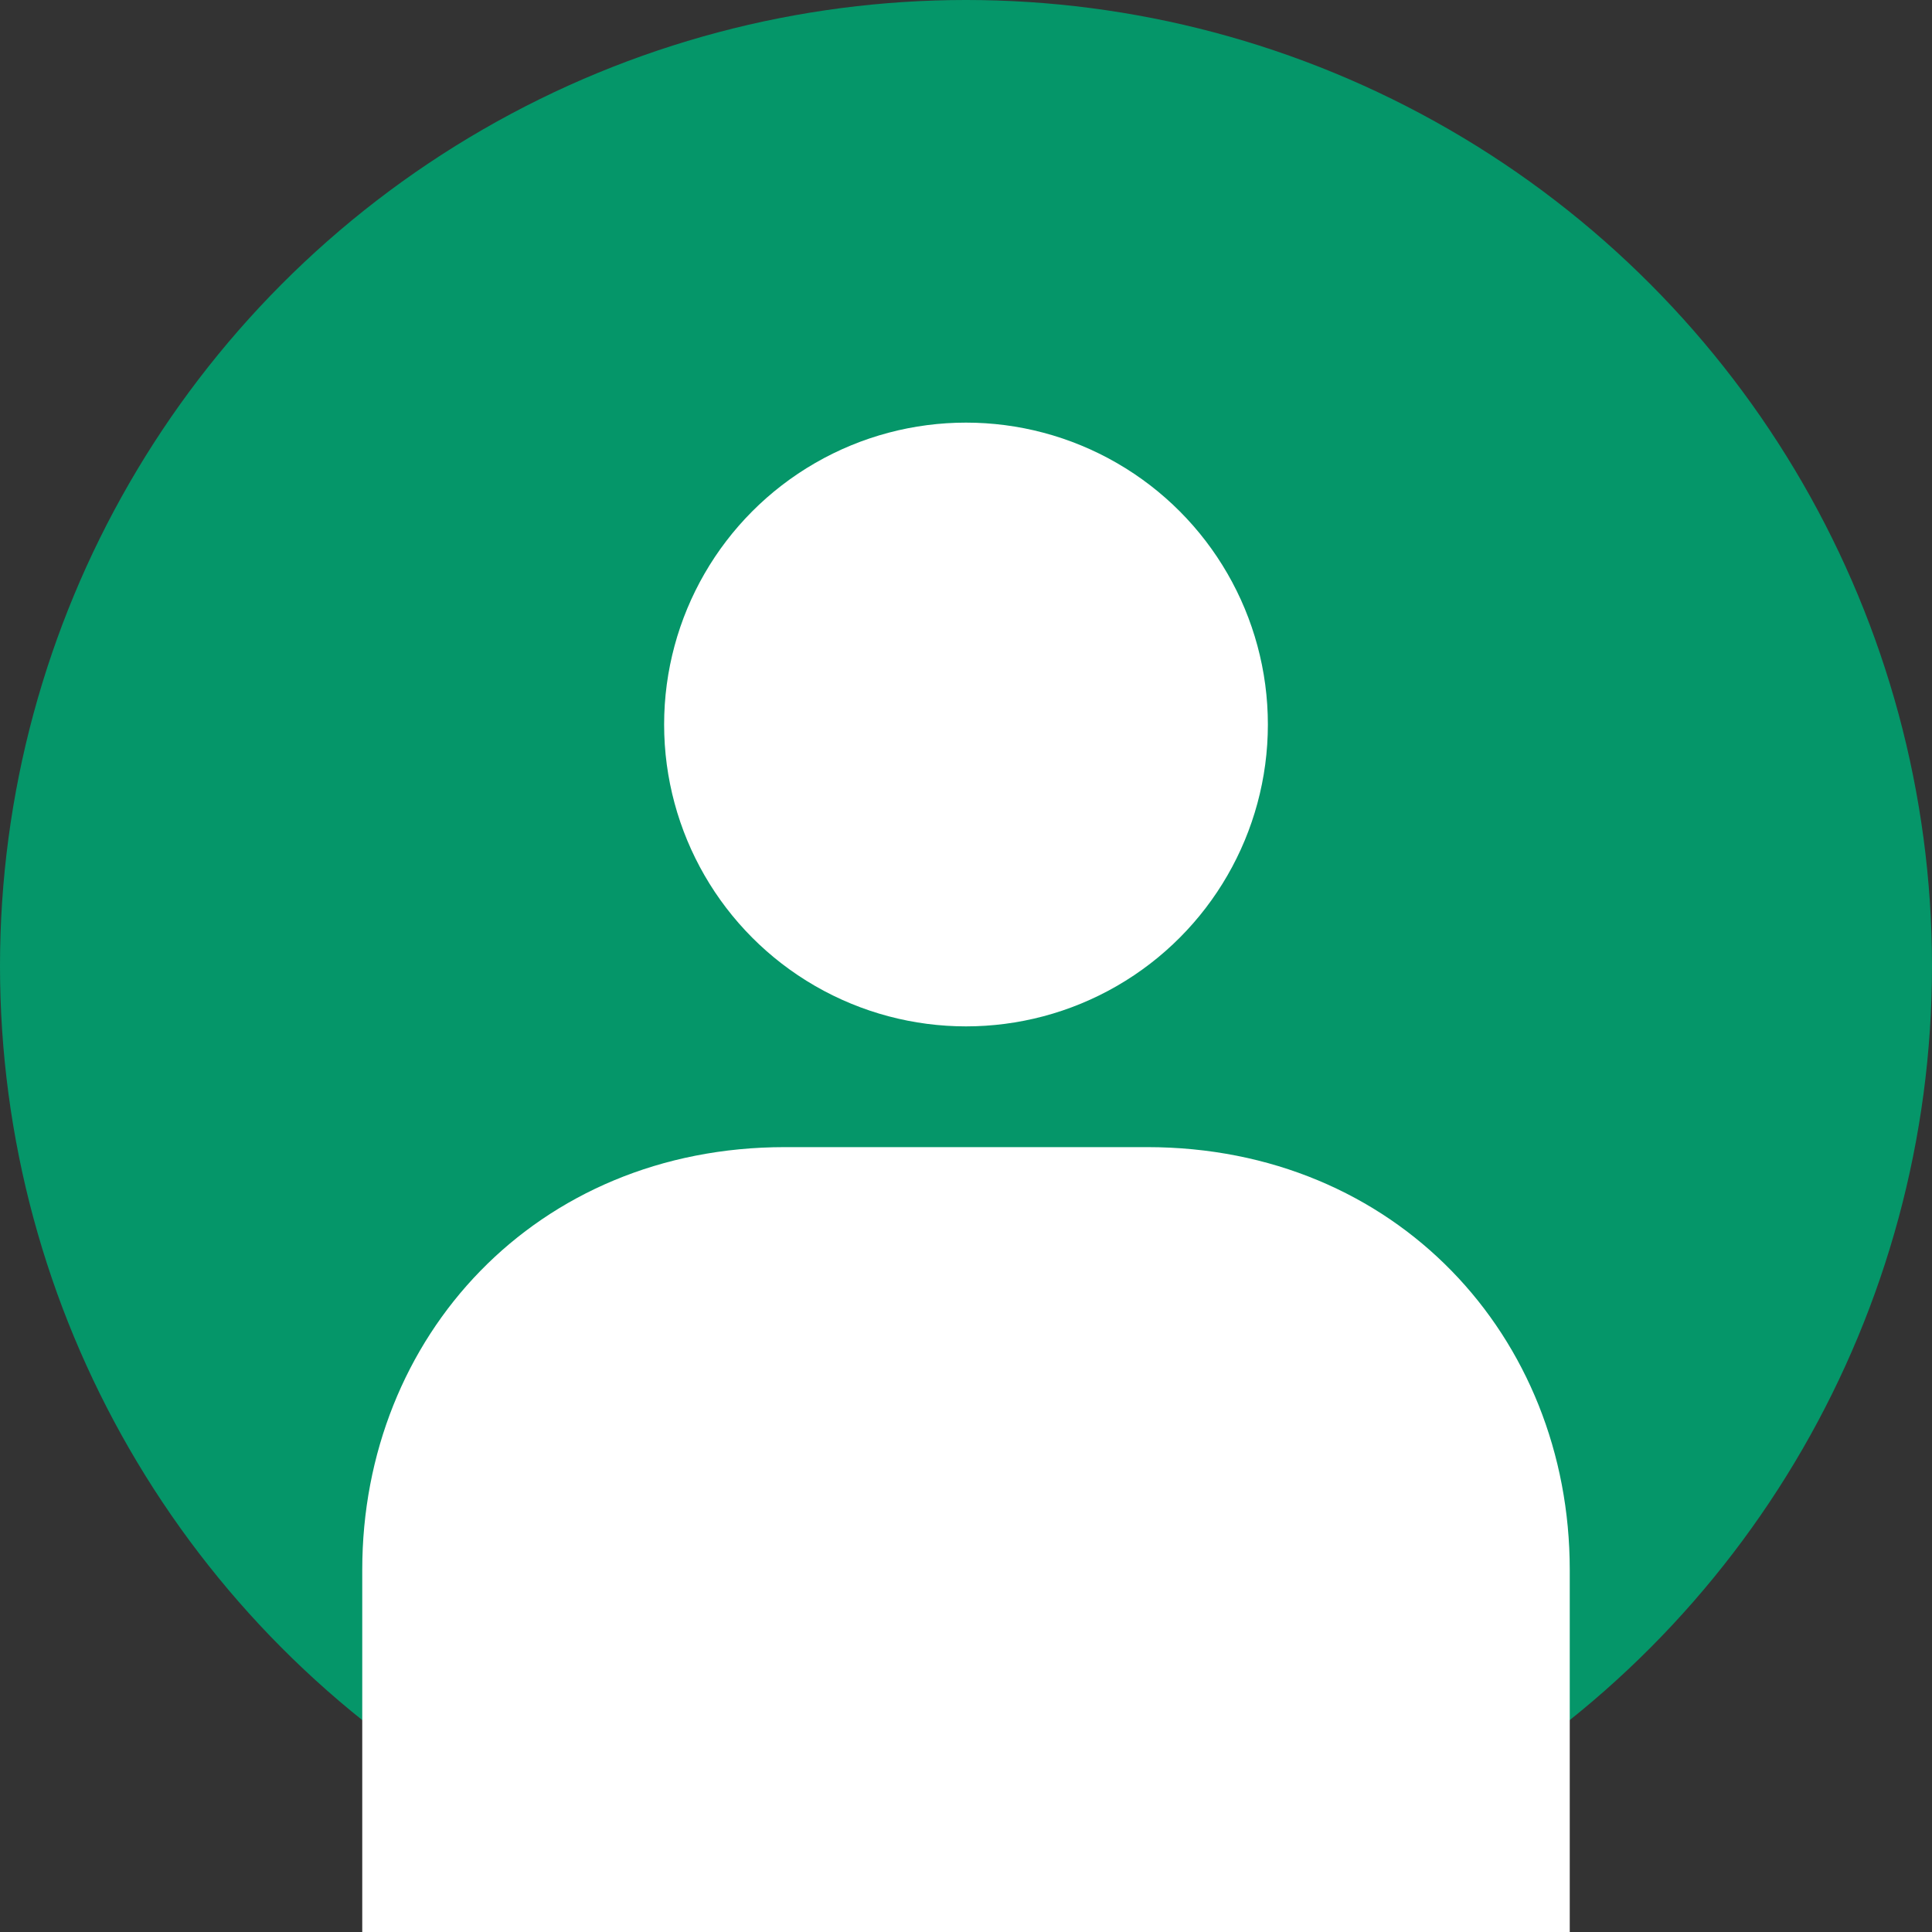 <svg width="128" height="128" viewBox="0 0 128 128" fill="none" xmlns="http://www.w3.org/2000/svg">
  <rect x="0" y="0" width="128" height="128" fill="#333333" stroke="none"/>
  <circle cx="64" cy="64" r="64" fill="#059669"/>
  <circle cx="64" cy="48" r="20" fill="white"/>
  <path d="M24 104C24 88.536 35.536 76 52 76H76C92.464 76 104 88.536 104 104V128H24V104Z" fill="white"/>
</svg>
